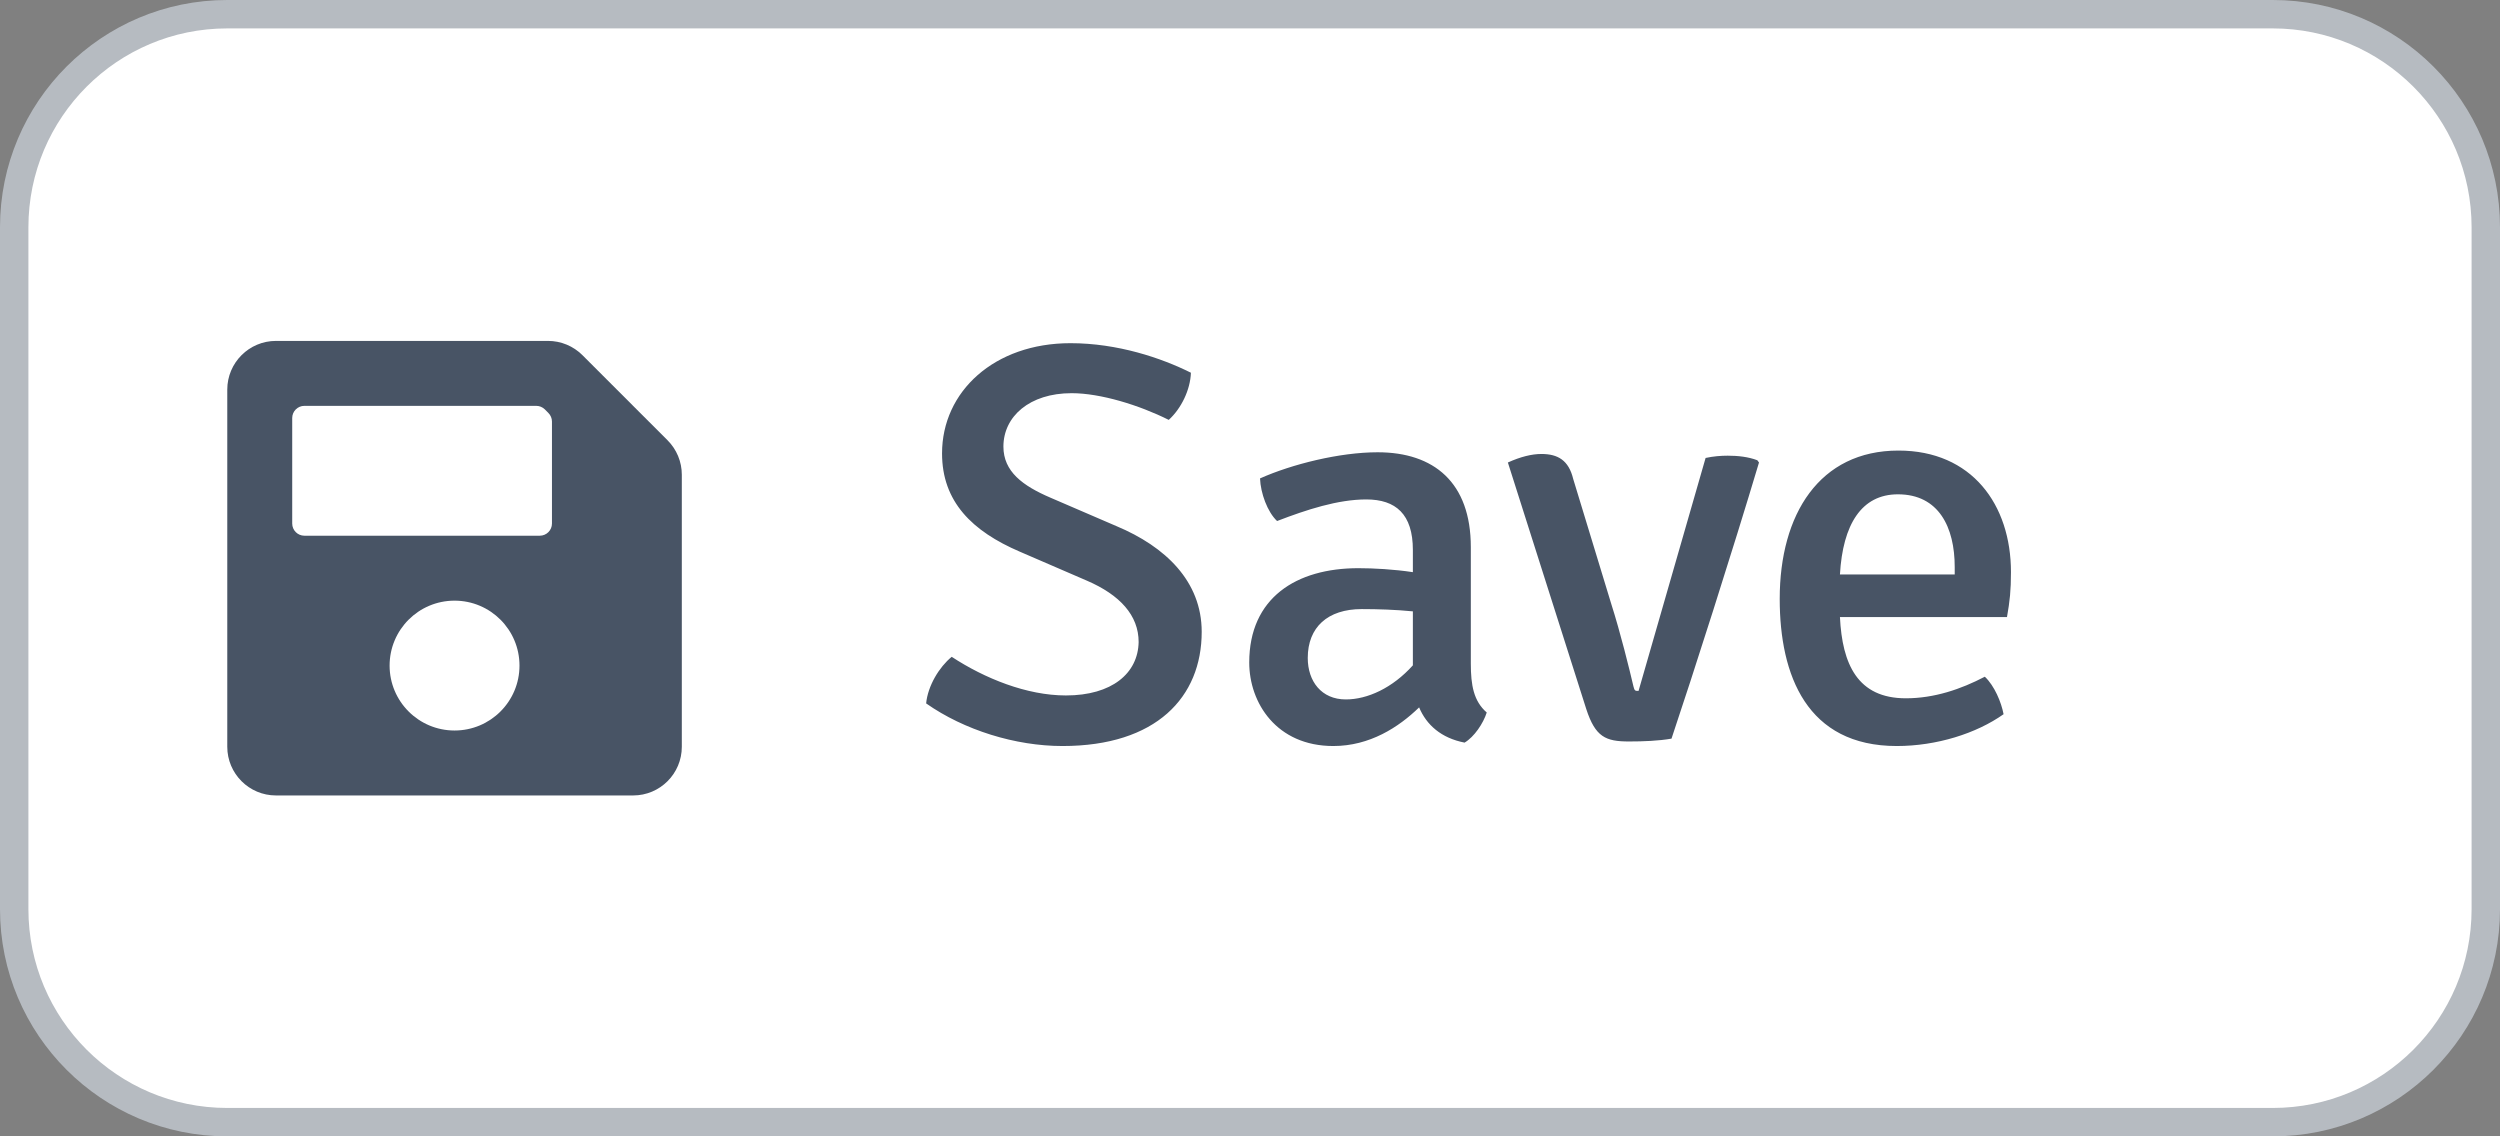 <svg width="88" height="40" viewBox="0 0 88 40" fill="none" xmlns="http://www.w3.org/2000/svg">
<rect x="0" y="0" width="88" height="40" fill="#808080" stroke="none"/>
<path d="M0.5 8C0.5 3.858 3.858 0.5 8 0.5H80C84.142 0.5 87.5 3.858 87.5 8V32C87.5 36.142 84.142 39.5 80 39.5H8C3.858 39.5 0.5 36.142 0.5 32V8Z" fill="white"/>
<path d="M0.5 8C0.5 3.858 3.858 0.5 8 0.5H80C84.142 0.5 87.5 3.858 87.5 8V32C87.5 36.142 84.142 39.5 80 39.5H8C3.858 39.5 0.5 36.142 0.5 32V8Z" stroke="#B6BBC1"/>
<path fill-rule="evenodd" clip-rule="evenodd" d="M23.498 15.498L20.502 12.502C20.181 12.181 19.745 12 19.29 12H9.714C8.768 12 8 12.768 8 13.714V26.286C8 27.233 8.768 28 9.714 28H22.286C23.233 28 24 27.233 24 26.286V16.71C24 16.255 23.819 15.819 23.498 15.498ZM16 25.714C14.738 25.714 13.714 24.691 13.714 23.429C13.714 22.166 14.738 21.143 16 21.143C17.262 21.143 18.286 22.166 18.286 23.429C18.286 24.691 17.262 25.714 16 25.714ZM19.429 18.429V14.839C19.429 14.725 19.383 14.616 19.303 14.536L19.179 14.411C19.098 14.331 18.989 14.286 18.876 14.286H10.714C10.478 14.286 10.286 14.478 10.286 14.714V18.429C10.286 18.665 10.478 18.857 10.714 18.857H19C19.237 18.857 19.429 18.665 19.429 18.429Z" fill="#485465"/>
<path d="M32.6 24.76C32.66 24.14 33.06 23.48 33.5 23.12C34.66 23.88 36.14 24.48 37.52 24.48C39.14 24.48 40.06 23.7 40.08 22.6C40.08 21.66 39.42 20.94 38.26 20.44L35.9 19.42C34.22 18.7 33.16 17.66 33.16 15.96C33.16 13.78 35 12.08 37.68 12.08C39.34 12.08 40.88 12.6 41.92 13.12C41.9 13.72 41.58 14.38 41.14 14.78C40.1 14.26 38.74 13.84 37.72 13.84C36.24 13.84 35.32 14.66 35.32 15.72C35.32 16.6 36 17.1 36.98 17.52L39.3 18.52C41.02 19.24 42.3 20.46 42.3 22.24C42.3 24.54 40.7 26.26 37.4 26.26C35.74 26.26 33.94 25.7 32.6 24.76ZM52.333 25.08C52.213 25.46 51.893 25.94 51.553 26.14C50.733 25.98 50.213 25.52 49.953 24.9C49.233 25.6 48.213 26.26 46.933 26.26C44.933 26.26 43.973 24.74 43.973 23.32C43.973 21.04 45.633 20 47.813 20C48.353 20 49.073 20.04 49.733 20.14V19.36C49.733 18.1 49.133 17.58 48.093 17.58C47.093 17.58 45.993 17.94 44.953 18.34C44.613 18.02 44.373 17.36 44.353 16.84C45.473 16.34 47.153 15.92 48.493 15.92C50.473 15.92 51.773 16.98 51.773 19.26V23.36C51.773 24.12 51.873 24.68 52.333 25.08ZM47.373 24.62C48.133 24.62 49.013 24.22 49.733 23.42V21.52C49.133 21.46 48.493 21.44 47.933 21.44C46.733 21.44 46.033 22.08 46.033 23.16C46.033 23.98 46.513 24.62 47.373 24.62ZM57.677 24.32L60.037 16.12C60.317 16.06 60.577 16.04 60.817 16.04C61.177 16.04 61.537 16.08 61.857 16.2L61.917 16.28C60.997 19.36 59.577 23.8 58.837 26C58.377 26.08 57.837 26.1 57.337 26.1C56.517 26.1 56.157 25.94 55.837 24.96L53.077 16.28C53.517 16.08 53.917 15.98 54.257 15.98C54.837 15.98 55.217 16.2 55.377 16.86L56.717 21.26C57.037 22.26 57.357 23.56 57.497 24.16C57.537 24.32 57.557 24.32 57.677 24.32ZM70.646 21.72H64.766C64.846 23.38 65.386 24.58 67.086 24.58C68.086 24.58 69.026 24.26 69.866 23.82C70.206 24.14 70.446 24.72 70.526 25.14C69.566 25.82 68.166 26.26 66.766 26.26C63.606 26.26 62.646 23.78 62.646 21.08C62.646 18.1 64.046 15.86 66.826 15.86C69.406 15.86 70.786 17.76 70.786 20.14C70.786 20.78 70.746 21.16 70.646 21.72ZM66.806 17.4C65.526 17.4 64.866 18.46 64.766 20.22H68.806V19.96C68.806 18.56 68.246 17.4 66.806 17.4Z" fill="#485465"/>
</svg>
